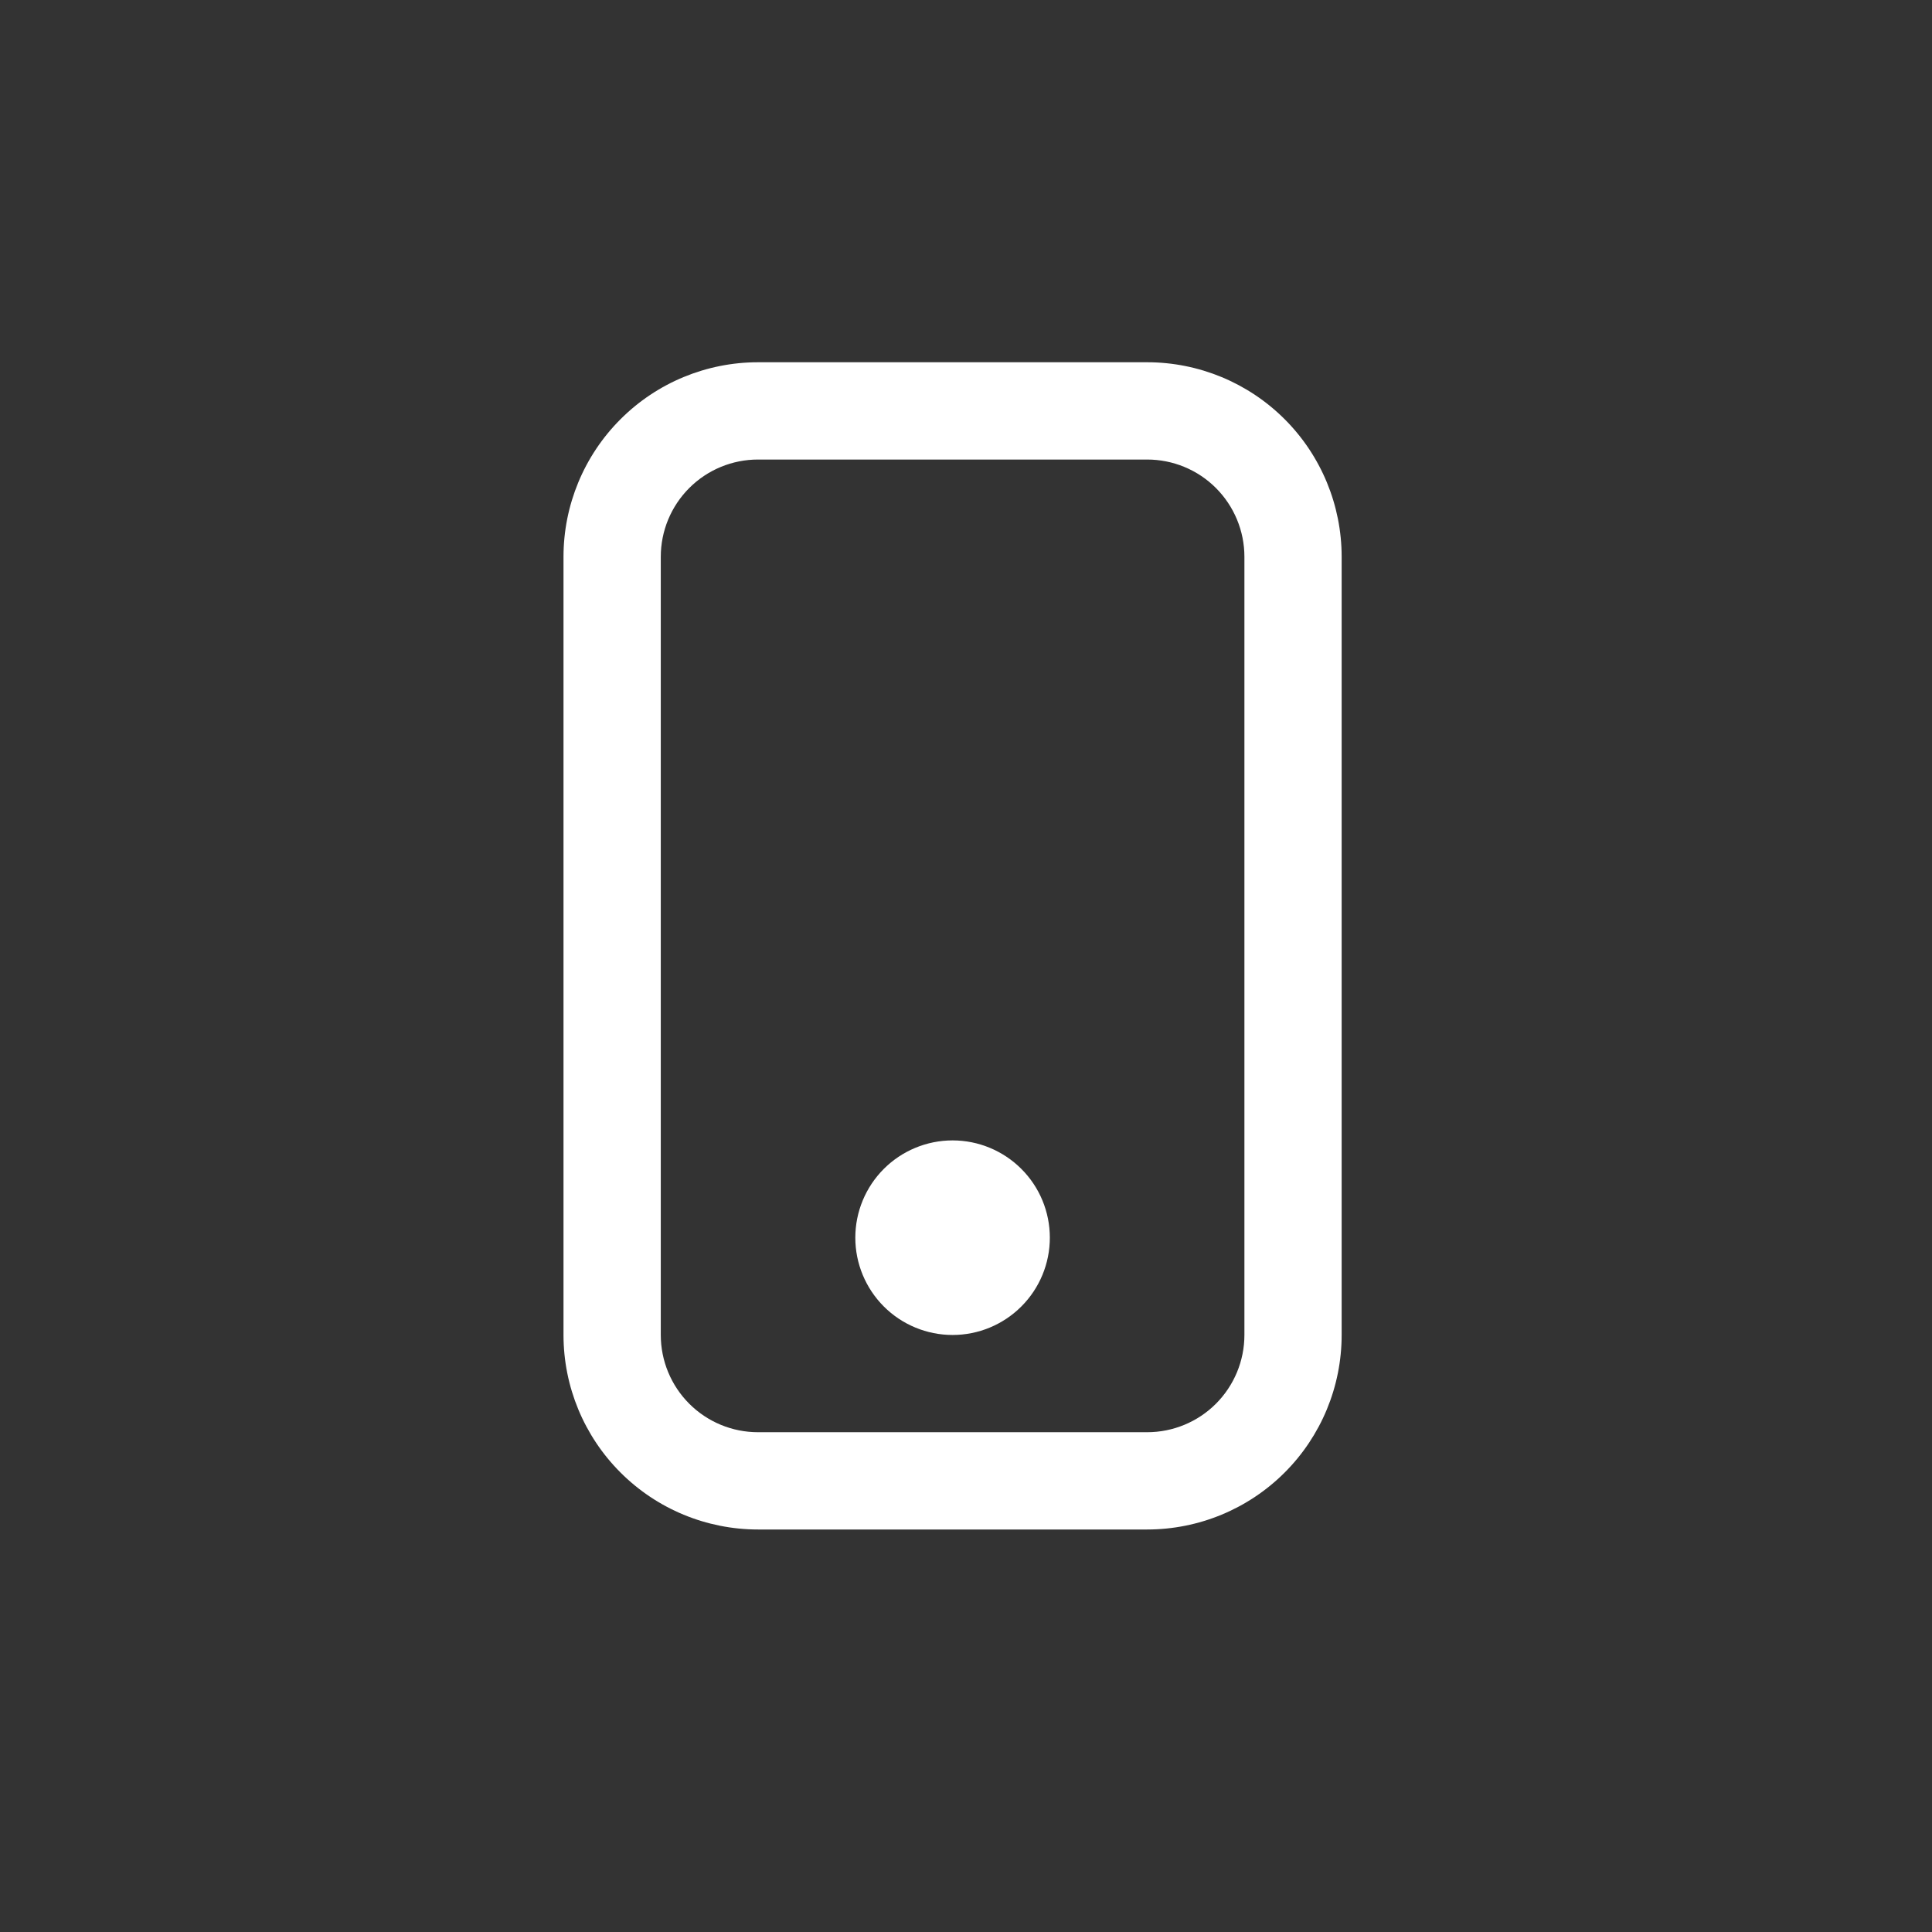 <svg width="48" height="48" viewBox="0 0 48 48" fill="none" xmlns="http://www.w3.org/2000/svg">
<rect x="0" y="0" width="48" height="48" fill="#333333" stroke="none"/>
<path d="M28.5 11.417C29.141 11.417 29.756 11.671 30.209 12.124C30.662 12.578 30.917 13.192 30.917 13.833V33.167C30.917 33.808 30.662 34.422 30.209 34.876C29.756 35.329 29.141 35.583 28.5 35.583H18.833C18.192 35.583 17.578 35.329 17.125 34.876C16.671 34.422 16.417 33.808 16.417 33.167V13.833C16.417 13.192 16.671 12.578 17.125 12.124C17.578 11.671 18.192 11.417 18.833 11.417H28.5ZM18.833 9C17.552 9 16.322 9.509 15.416 10.416C14.509 11.322 14 12.552 14 13.833V33.167C14 34.449 14.509 35.678 15.416 36.584C16.322 37.491 17.552 38 18.833 38H28.5C29.782 38 31.011 37.491 31.918 36.584C32.824 35.678 33.333 34.449 33.333 33.167V13.833C33.333 12.552 32.824 11.322 31.918 10.416C31.011 9.509 29.782 9 28.5 9H18.833Z" fill="white"/>
<path d="M23.667 33.167C24.308 33.167 24.922 32.912 25.375 32.459C25.829 32.005 26.083 31.391 26.083 30.75C26.083 30.109 25.829 29.494 25.375 29.041C24.922 28.588 24.308 28.333 23.667 28.333C23.026 28.333 22.411 28.588 21.958 29.041C21.505 29.494 21.25 30.109 21.25 30.75C21.25 31.391 21.505 32.005 21.958 32.459C22.411 32.912 23.026 33.167 23.667 33.167Z" fill="white"/>
</svg>
